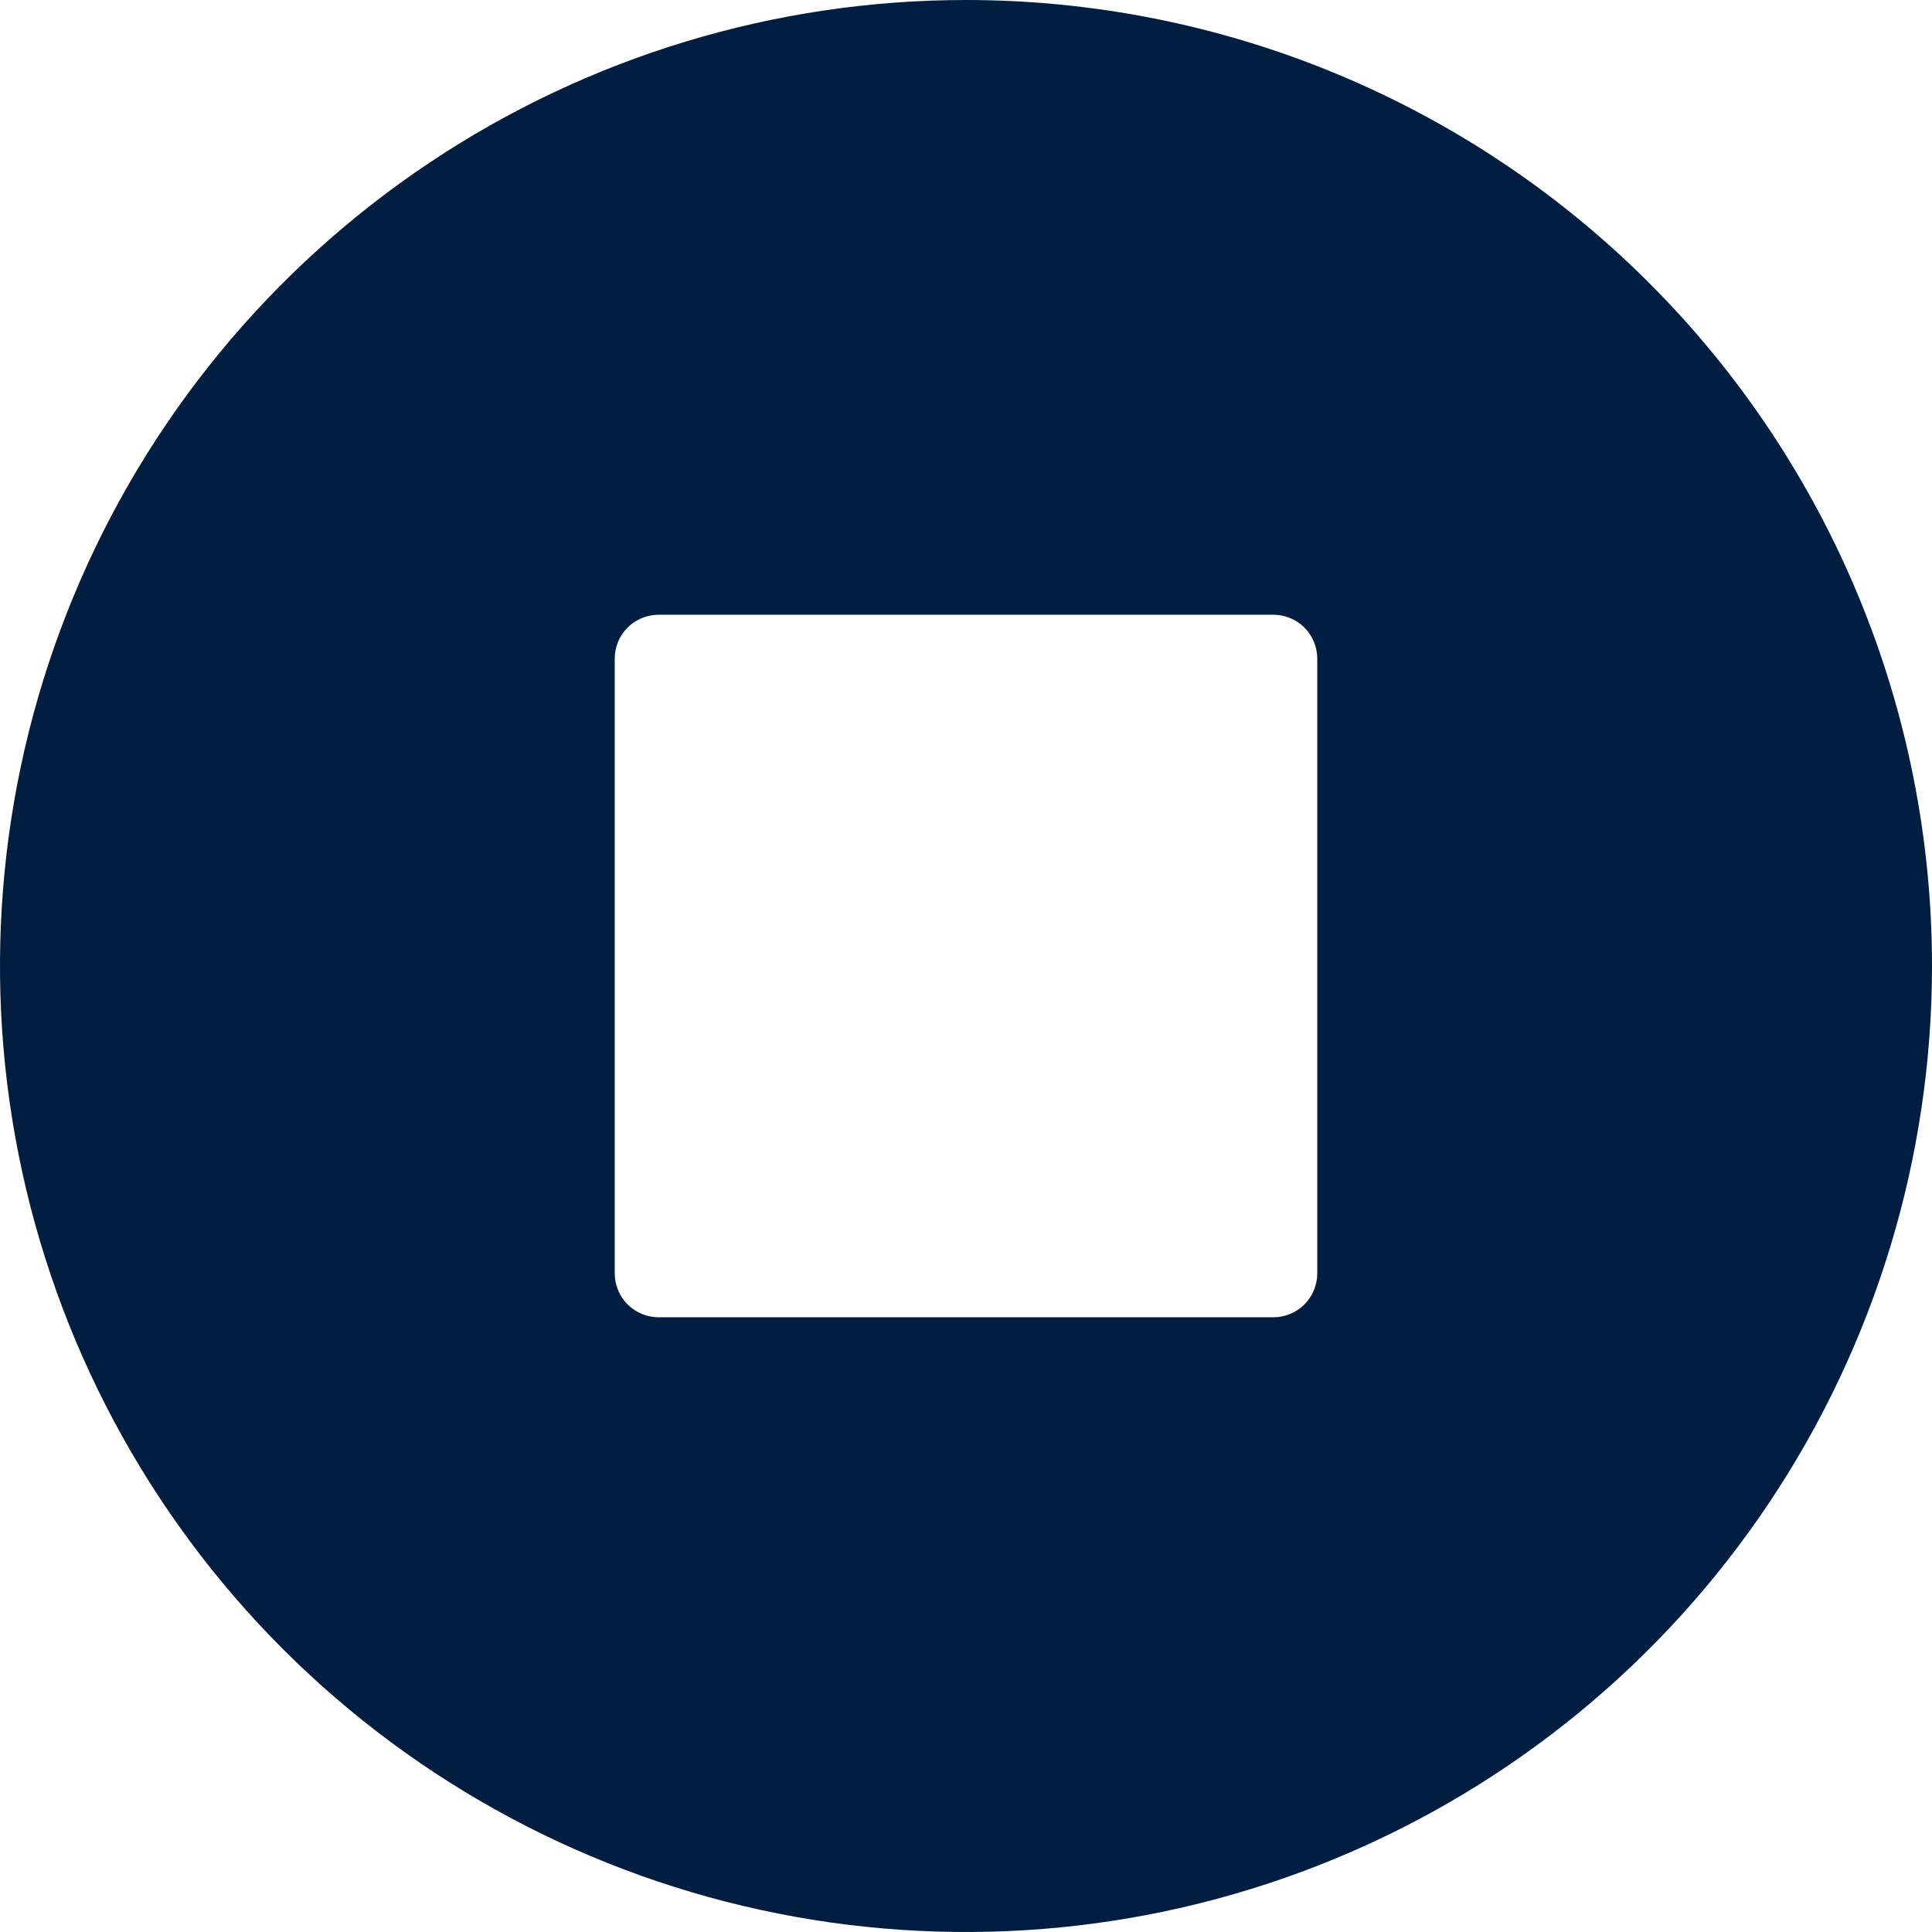 <svg width="48" height="48" viewBox="0 0 48 48" fill="none" xmlns="http://www.w3.org/2000/svg">
<path d="M24 2.23222e-07C19.253 2.23222e-07 14.613 1.408 10.666 4.045C6.72 6.682 3.643 10.43 1.827 14.816C0.01 19.201 -0.465 24.027 0.461 28.682C1.387 33.338 3.673 37.614 7.029 40.971C10.386 44.327 14.662 46.613 19.318 47.539C23.973 48.465 28.799 47.99 33.184 46.173C37.57 44.357 41.318 41.281 43.955 37.334C46.592 33.387 48 28.747 48 24C48 20.848 47.38 17.727 46.174 14.815C44.968 11.903 43.2 9.257 40.971 7.028C38.743 4.8 36.097 3.032 33.185 1.826C30.273 0.62 27.152 -0 24 2.23222e-07V2.23222e-07ZM32.727 31.636C32.727 31.926 32.612 32.203 32.408 32.408C32.203 32.612 31.926 32.727 31.636 32.727H16.364C16.074 32.727 15.797 32.612 15.592 32.408C15.388 32.203 15.273 31.926 15.273 31.636V16.364C15.273 16.074 15.388 15.797 15.592 15.592C15.797 15.388 16.074 15.273 16.364 15.273H31.636C31.926 15.273 32.203 15.388 32.408 15.592C32.612 15.797 32.727 16.074 32.727 16.364V31.636Z" fill="#011E41"/>
</svg>
